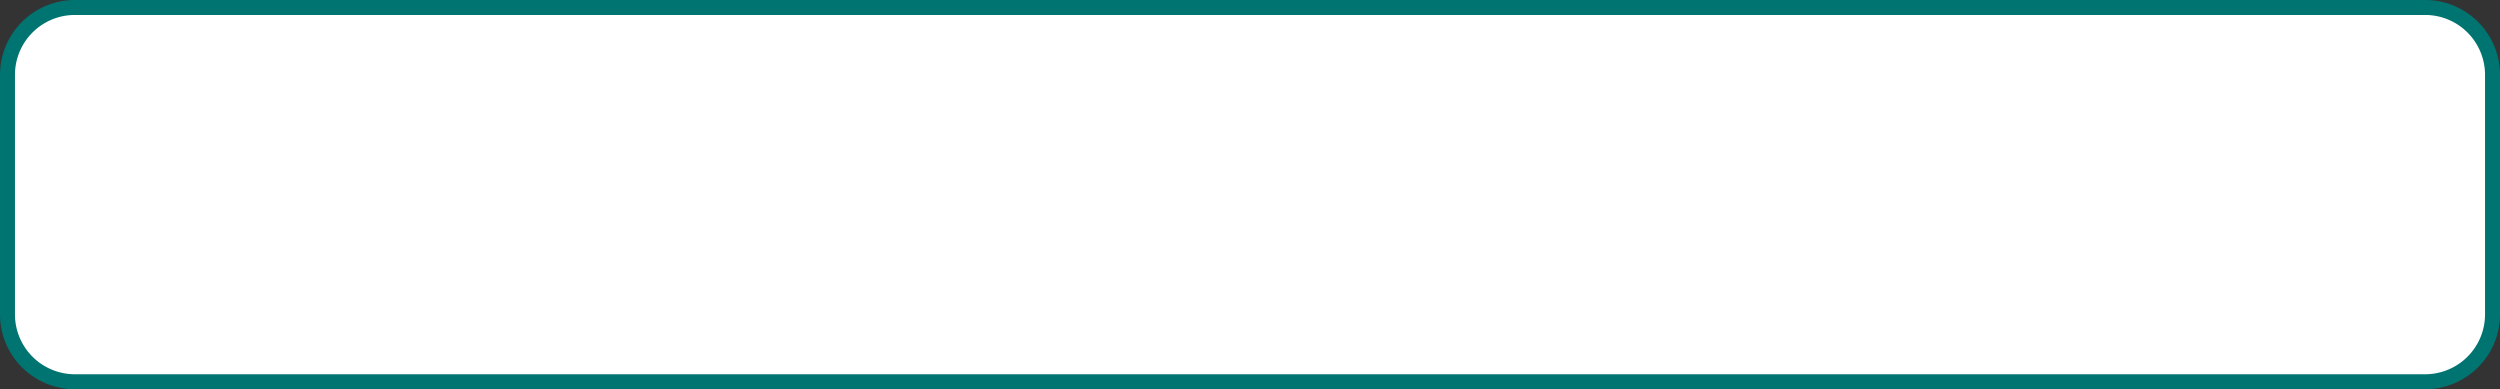 ﻿<?xml version="1.0" encoding="utf-8"?>
<svg version="1.1" xmlns:xlink="http://www.w3.org/1999/xlink" width="167px" height="26px" xmlns="http://www.w3.org/2000/svg">
  <rect width="100%" height="100%" fill="#333333" stroke="none"/>
  <g transform="matrix(1 0 0 1 -654 -84 )">
    <path d="M 654.5 89  A 4.5 4.5 0 0 1 659 84.5 L 816 84.5  A 4.5 4.5 0 0 1 820.5 89 L 820.5 105  A 4.5 4.5 0 0 1 816 109.5 L 659 109.5  A 4.5 4.5 0 0 1 654.5 105 L 654.5 89  Z " fill-rule="nonzero" fill="#ffffff" stroke="none" />
    <path d="M 654.5 89  A 4.5 4.5 0 0 1 659 84.5 L 816 84.5  A 4.5 4.5 0 0 1 820.5 89 L 820.5 105  A 4.5 4.5 0 0 1 816 109.5 L 659 109.5  A 4.5 4.5 0 0 1 654.5 105 L 654.5 89  Z " stroke-width="1" stroke="#007470" fill="none" />
  </g>
</svg>